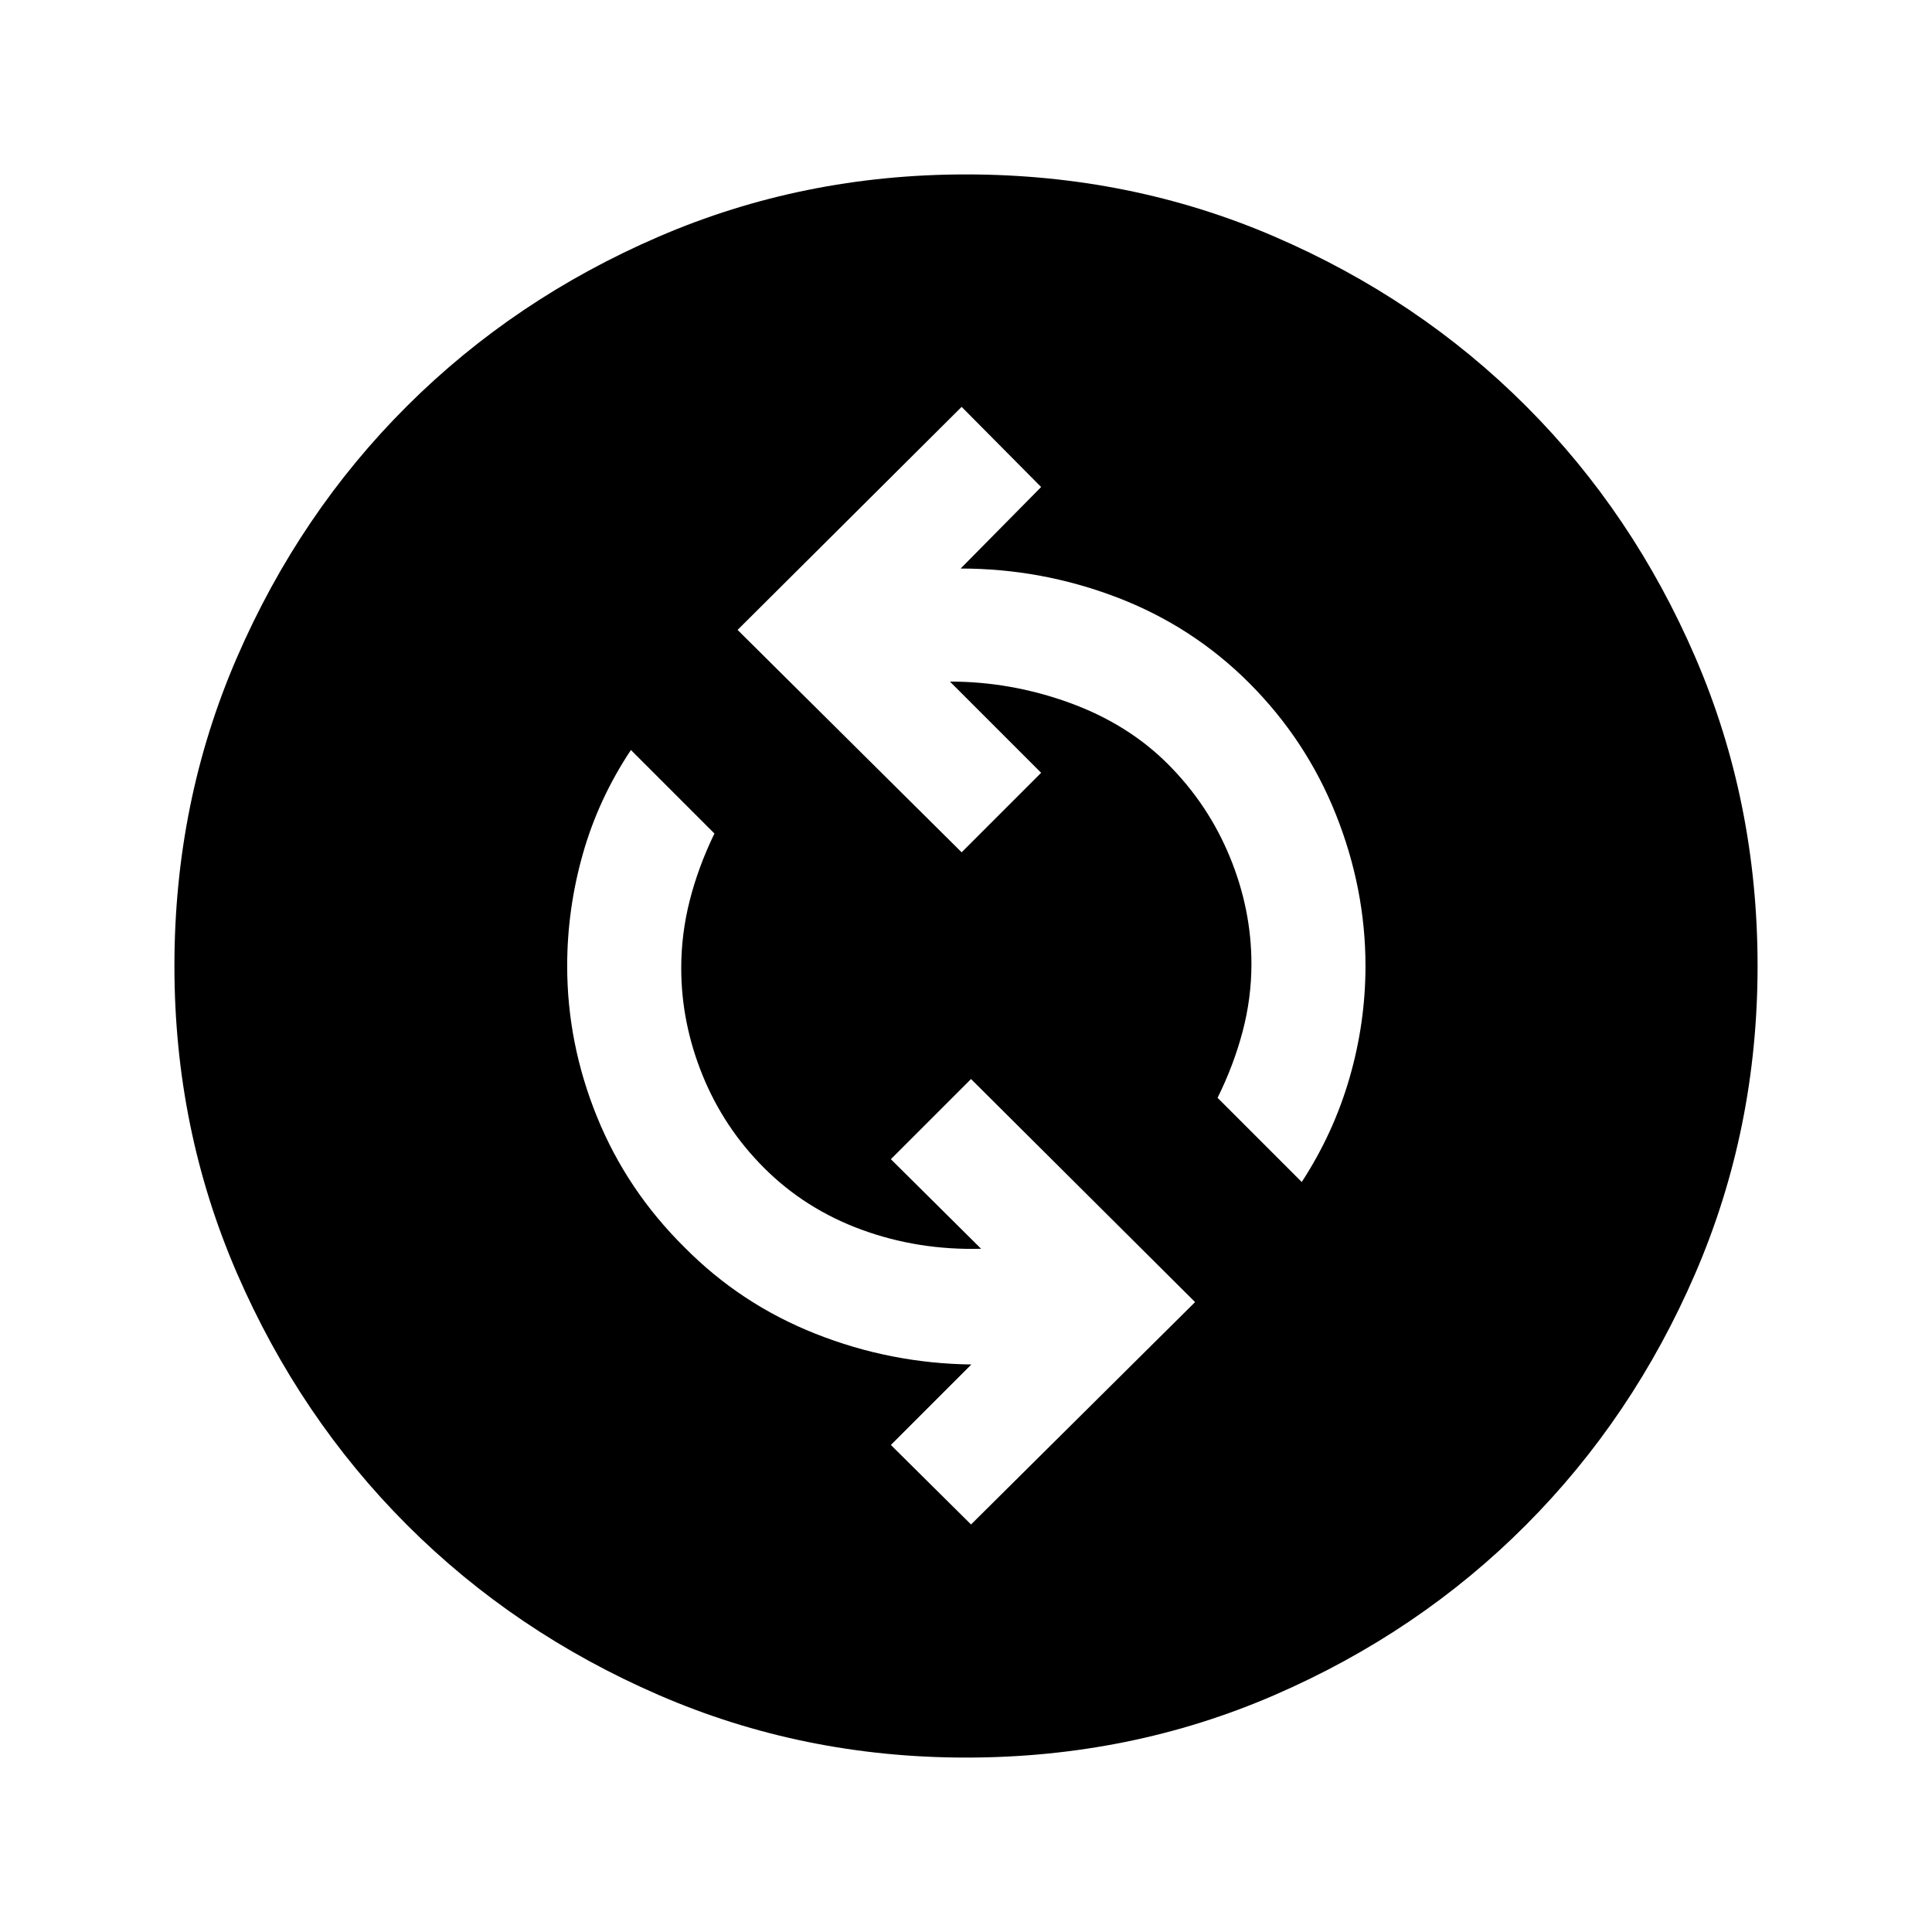 <svg xmlns="http://www.w3.org/2000/svg" height="40" viewBox="0 -960 960 960" width="40"><path d="M482.5-202.5 593.83-313 482.5-423.83 442.67-384l44.83 44.5q-31.17.83-59.25-9.42t-48.58-30.75q-20-20-30.59-46.08Q338.5-451.83 338.5-479q0-17 4.25-33.67Q347-529.33 355-545.83l-41.5-41.5q-16.17 24.33-23.92 51.75-7.75 27.41-7.75 55.58 0 38.5 14.84 75 14.83 36.5 43.5 64.83Q368-312 405.25-297.25T482.67-282l-40 40 39.83 39.5Zm164.33-170.17q15.84-24.33 23.75-51.75 7.92-27.41 7.92-55.58 0-38.5-14.75-75.42-14.75-36.91-43.08-65.25-28.17-28.16-65.67-42.5-37.5-14.33-77.67-14.33l40-40.5-39.5-39.83L366.5-647l111.33 110.5 39.5-39.5L472-621.33q30.33 0 59.33 10.5t49 30.5q20 20 30.75 46.08T621.83-481q0 17-4.41 33.67Q613-430.67 605-414.5l41.83 41.83ZM480-86.67q-81 0-152.67-31.08-71.66-31.08-125.08-84.5t-84.5-125.08Q86.67-399 86.67-480q0-81.67 31.08-153.33 31.08-71.67 84.5-124.92t125.08-84.17Q399-873.33 480-873.33q81.67 0 153.33 30.91Q705-811.5 758.25-758.25t84.17 124.92q30.91 71.66 30.91 153.33 0 81-30.91 152.67-30.92 71.66-84.17 125.08t-124.92 84.5Q561.67-86.67 480-86.67Z"/></svg>